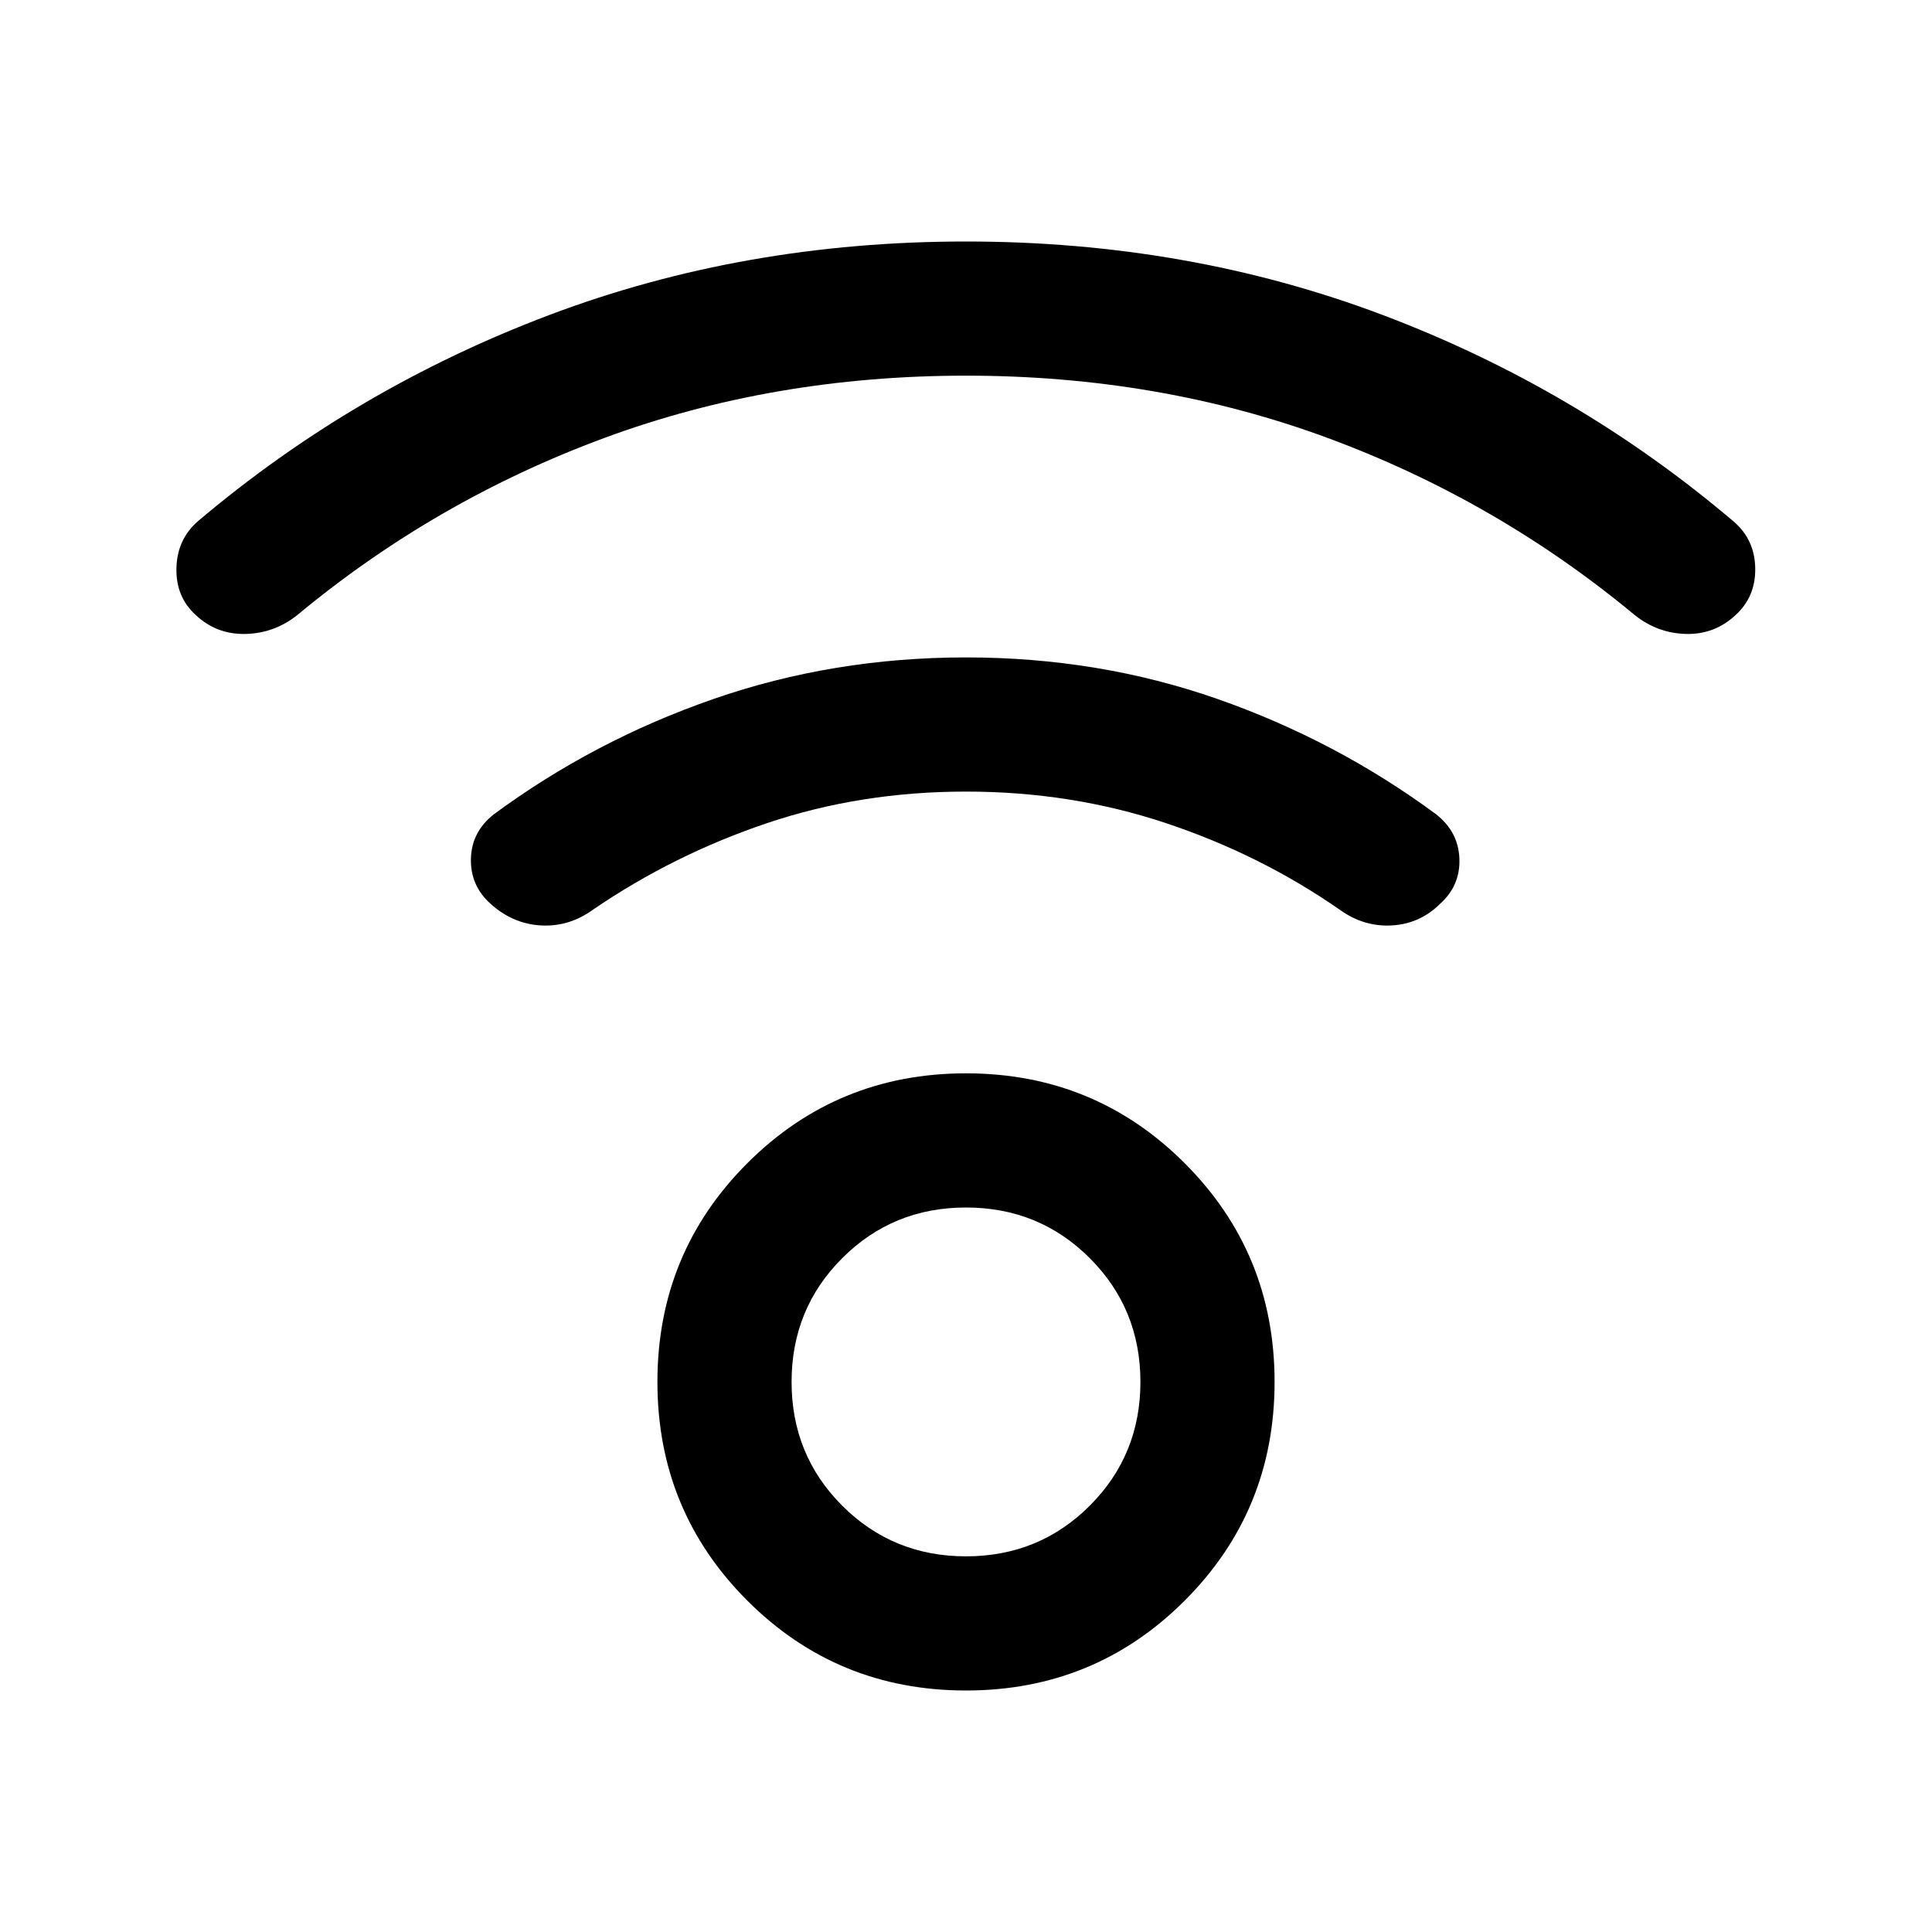 <svg xmlns="http://www.w3.org/2000/svg" height="40" viewBox="0 -960 960 960" width="40"><path d="M480-120q-64 0-108.667-44.667-44.666-44.666-44.666-108.666T371.333-382Q416-426.666 480-426.666T588.667-382q44.666 44.667 44.666 108.667t-44.666 108.666Q544-120 480-120Zm0-66.666q36.333 0 61.5-25.167t25.167-61.5q0-36.334-25.167-61.5Q516.333-360 480-360t-61.5 25.167q-25.167 25.166-25.167 61.5 0 36.333 25.167 61.5t61.5 25.167Zm0-586.668q-96 0-179.833 31-83.834 31-152.5 88-11.334 9-25.667 9.334-14.333.333-24.666-9.334-10-9-9.667-23.333Q88-692 98.333-701q78-66 174.667-102.5T480-840q110.333 0 207 36.5t174.667 102.833q10.333 9 10.499 23.167.167 14.166-9.833 23.166-10.333 9.667-24.5 9.334-14.166-.334-25.5-9.334-68.666-57-152.5-88-83.833-31-179.833-31Zm0 206.667q-52.333 0-98.833 15.667t-86.5 43q-12 8.667-26 7.833-14-.833-25-10.833-10-9-9.667-22.333.334-13.334 11.333-22Q295-592 354.5-612.667 414-633.333 480-633.333t125 20.666Q664-592 713.667-555.333q10.999 8.666 11.499 22 .5 13.333-9.499 22.333-10 10-24 10.833-14 .834-26-7.833-39.334-27.333-86.334-43-47-15.667-99.333-15.667Zm0 293.334Z"/></svg>
